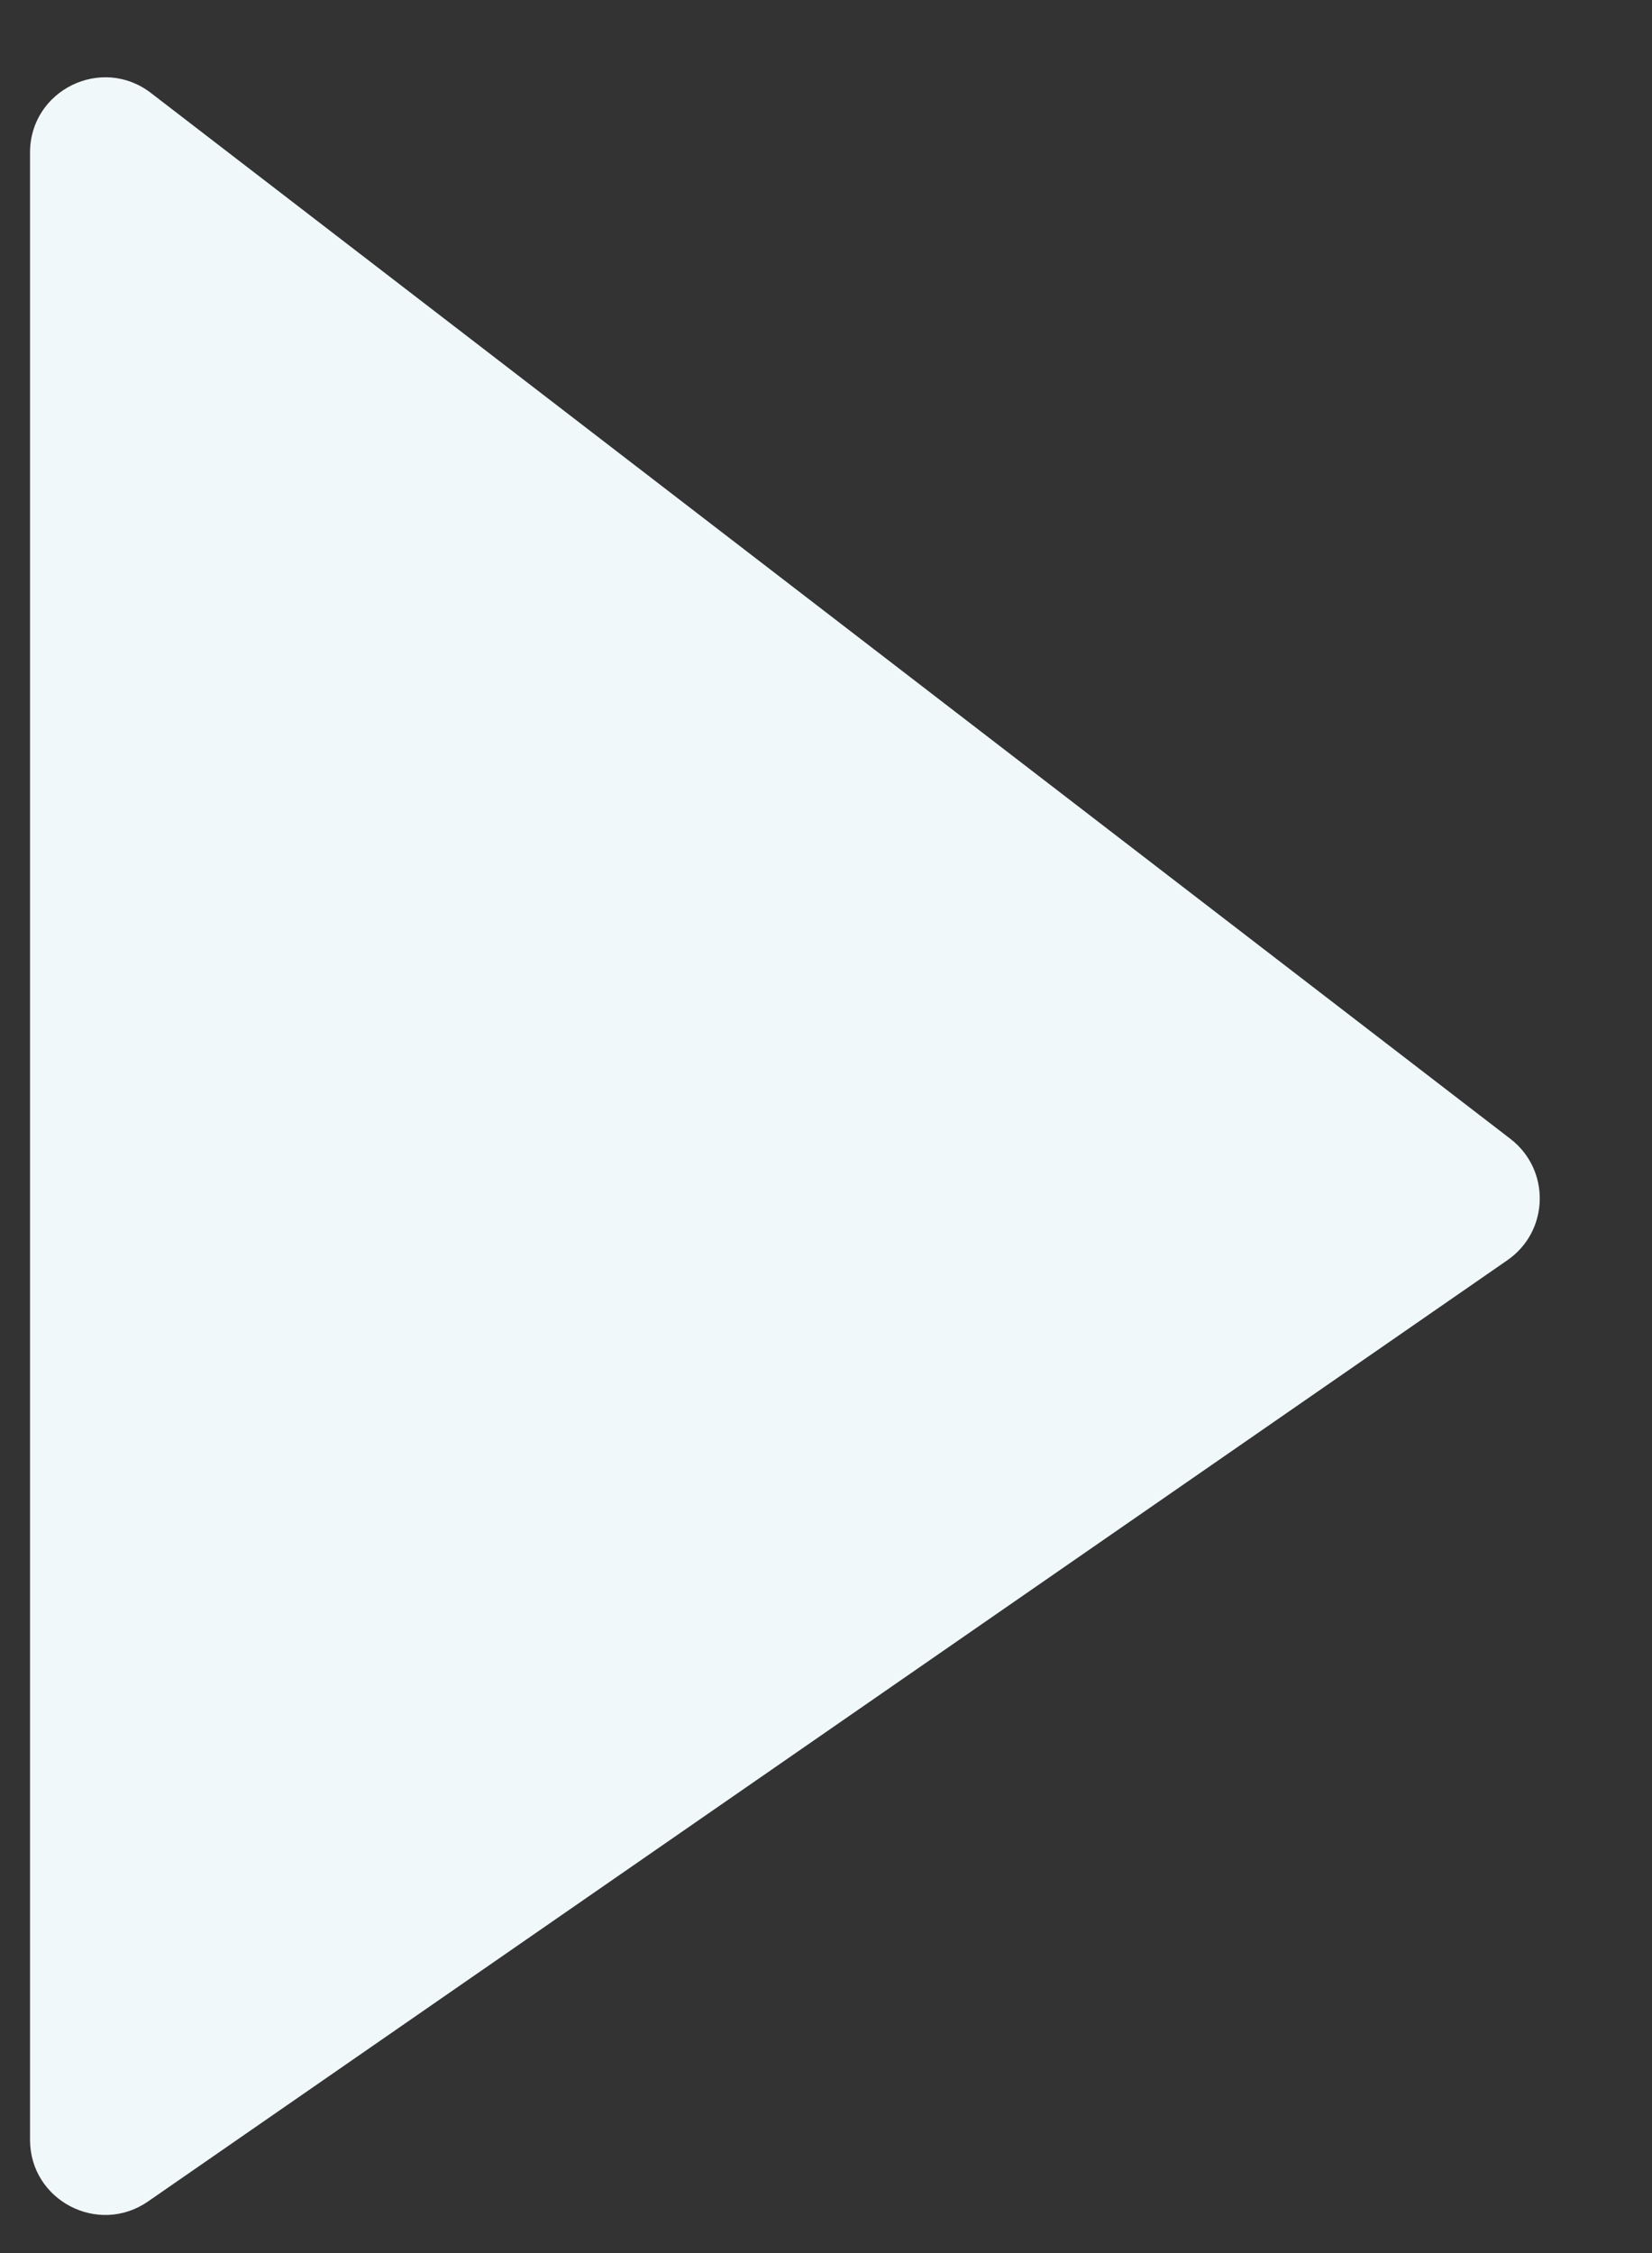 <svg width="11" height="15" viewBox="0 0 11 15" fill="none" xmlns="http://www.w3.org/2000/svg">
<rect x="0" y="0" width="11" height="15" fill="#333333" stroke="none"/>
<path d="M0.2 14.246V1.015C0.2 0.601 0.676 0.366 1.005 0.619L10.057 7.582C10.326 7.789 10.316 8.197 10.037 8.39L0.985 14.657C0.653 14.886 0.2 14.649 0.2 14.246Z" fill="#F1F8FA"/>
</svg>

